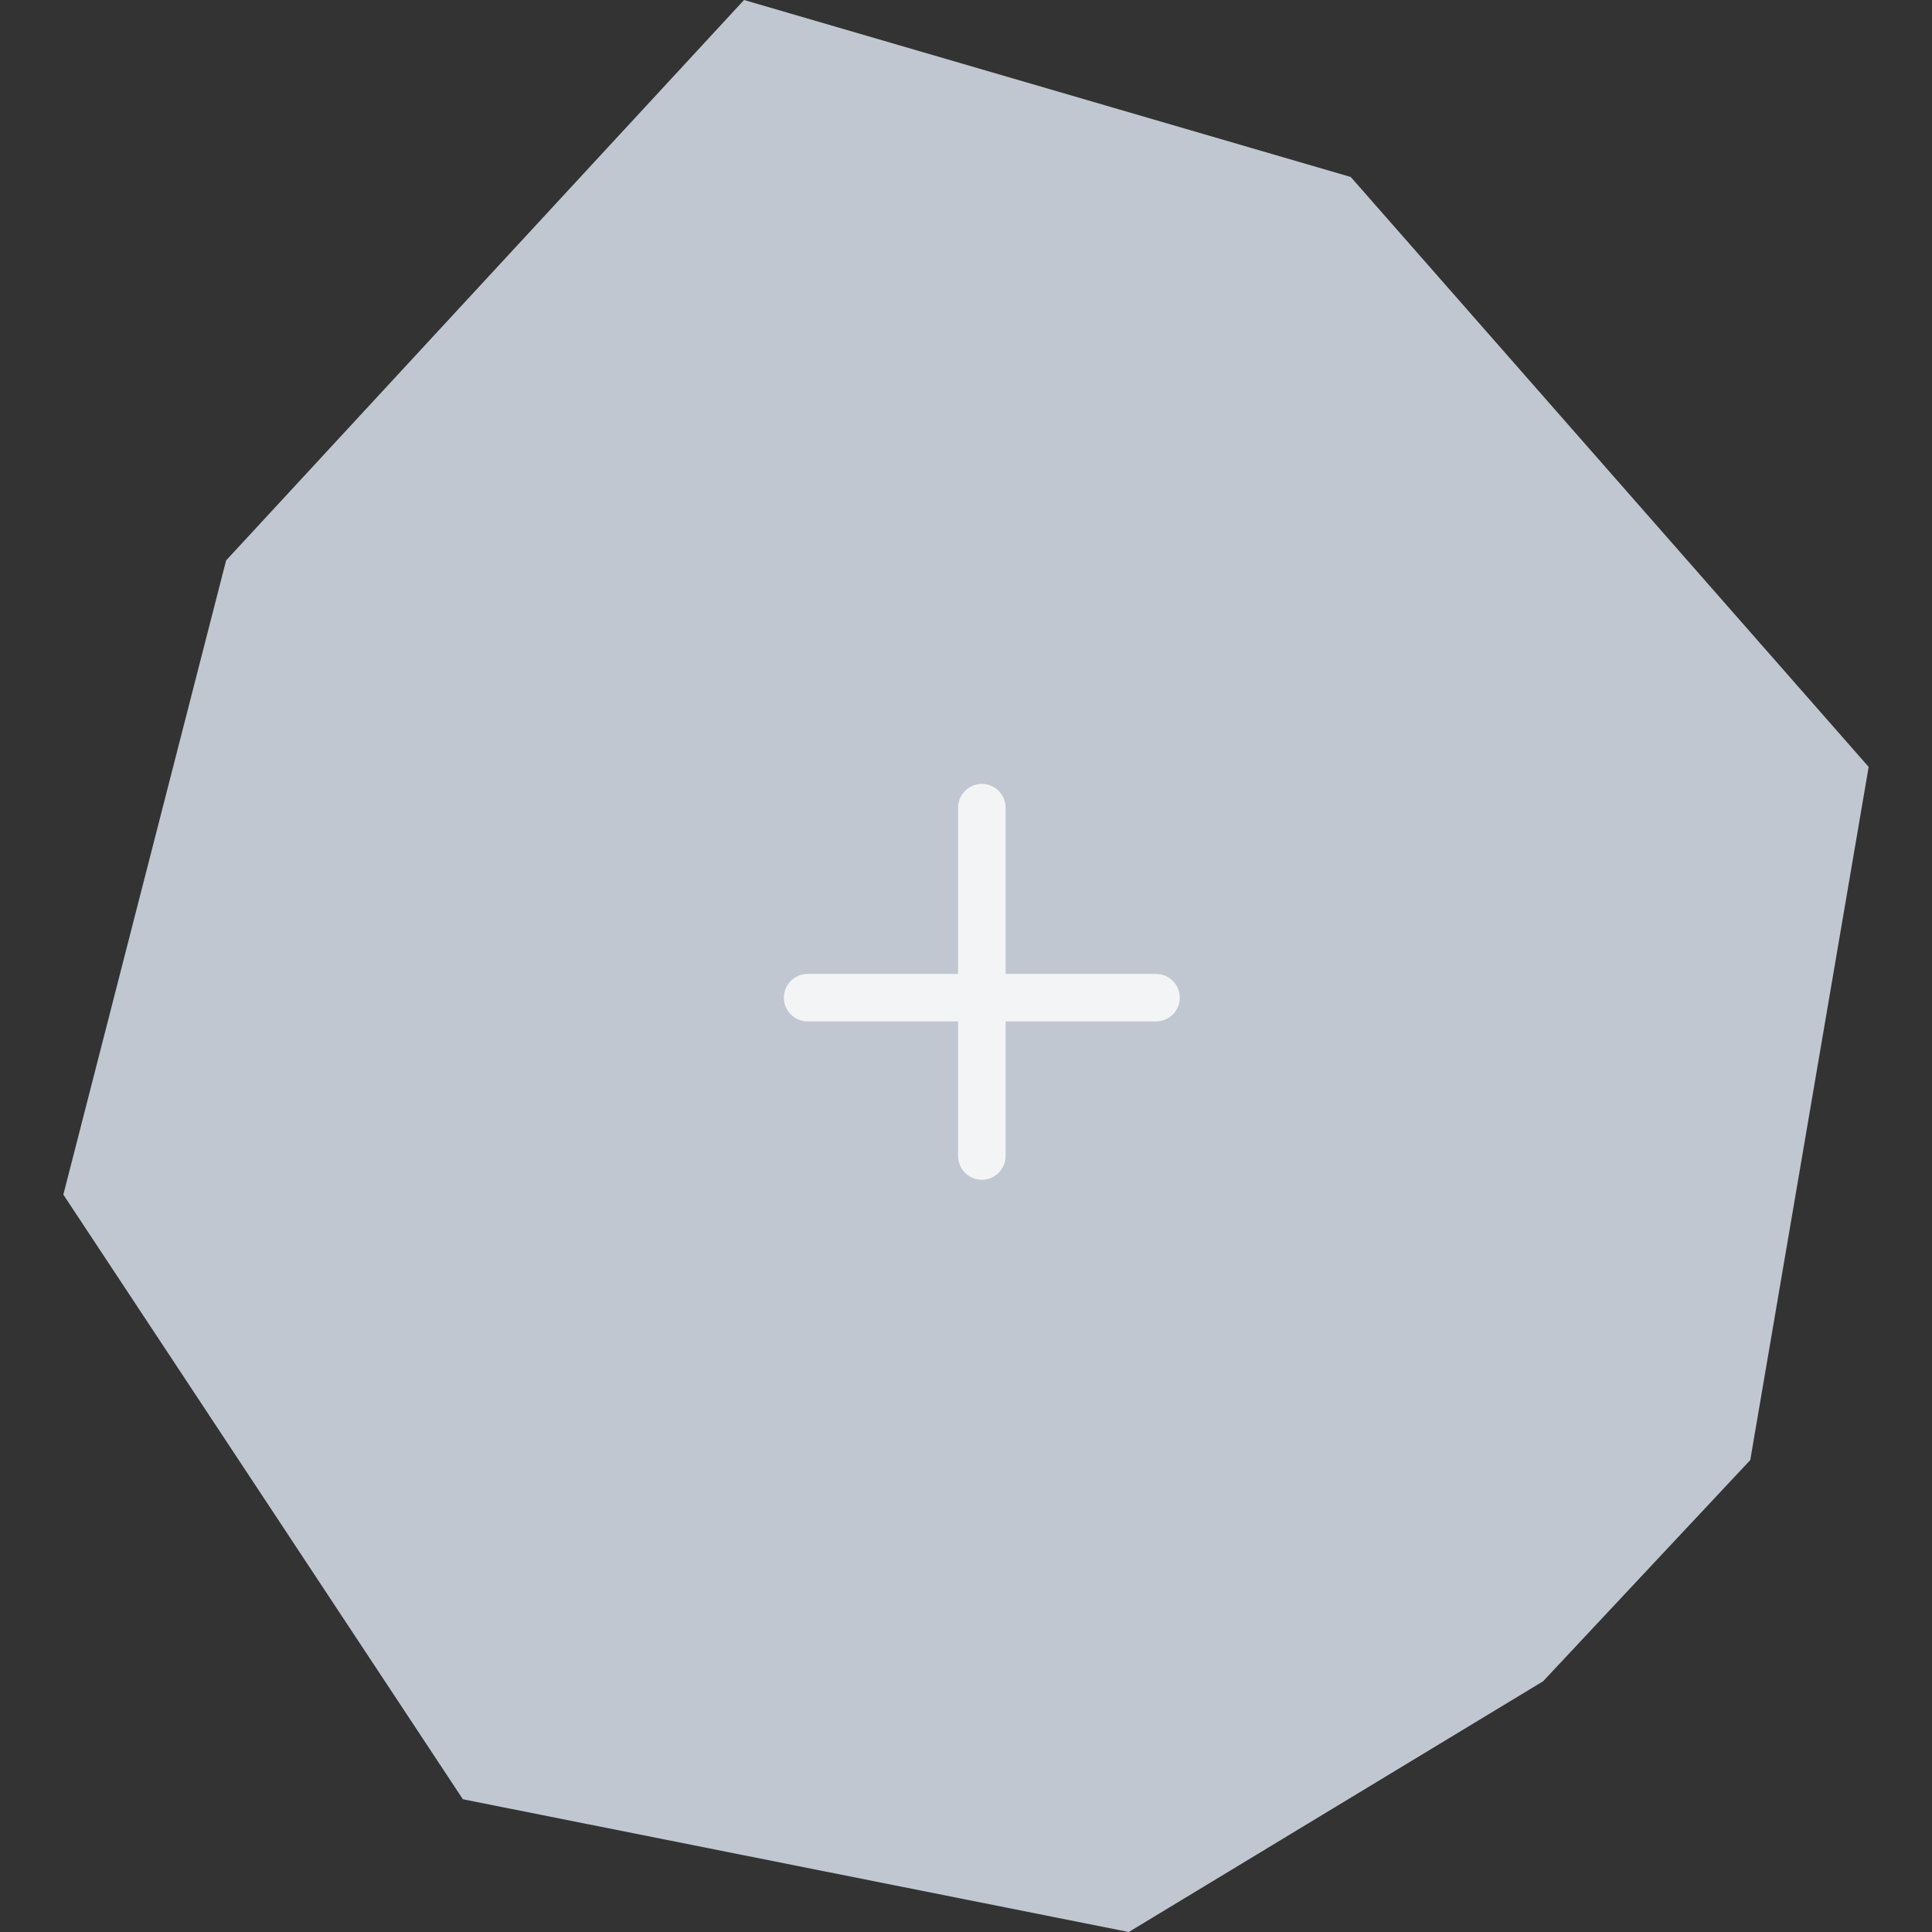 <svg width="61" height="61" viewBox="0 0 61 61" fill="none" xmlns="http://www.w3.org/2000/svg">
<rect x="0" y="0" width="61" height="61" fill="#333333" stroke="none"/>
<path d="M7.139 17.695L23.492 0L42.648 5.588L59 24.214L55.262 46.099L48.721 53.084L35.639 61L14.615 56.809L2 37.718L7.139 17.695Z" fill="#C0C7D0"/>
<path fill-rule="evenodd" clip-rule="evenodd" d="M31.75 25.5C31.75 25.086 31.414 24.75 31 24.75C30.586 24.75 30.25 25.086 30.25 25.5V30.75H25.5C25.086 30.75 24.75 31.086 24.75 31.5C24.75 31.914 25.086 32.25 25.5 32.25H30.25V36.5C30.25 36.914 30.586 37.25 31 37.25C31.414 37.25 31.75 36.914 31.75 36.5V32.25H36.5C36.914 32.25 37.25 31.914 37.25 31.5C37.25 31.086 36.914 30.75 36.5 30.75H31.75V25.5Z" fill="#F3F4F6"/>
</svg>

